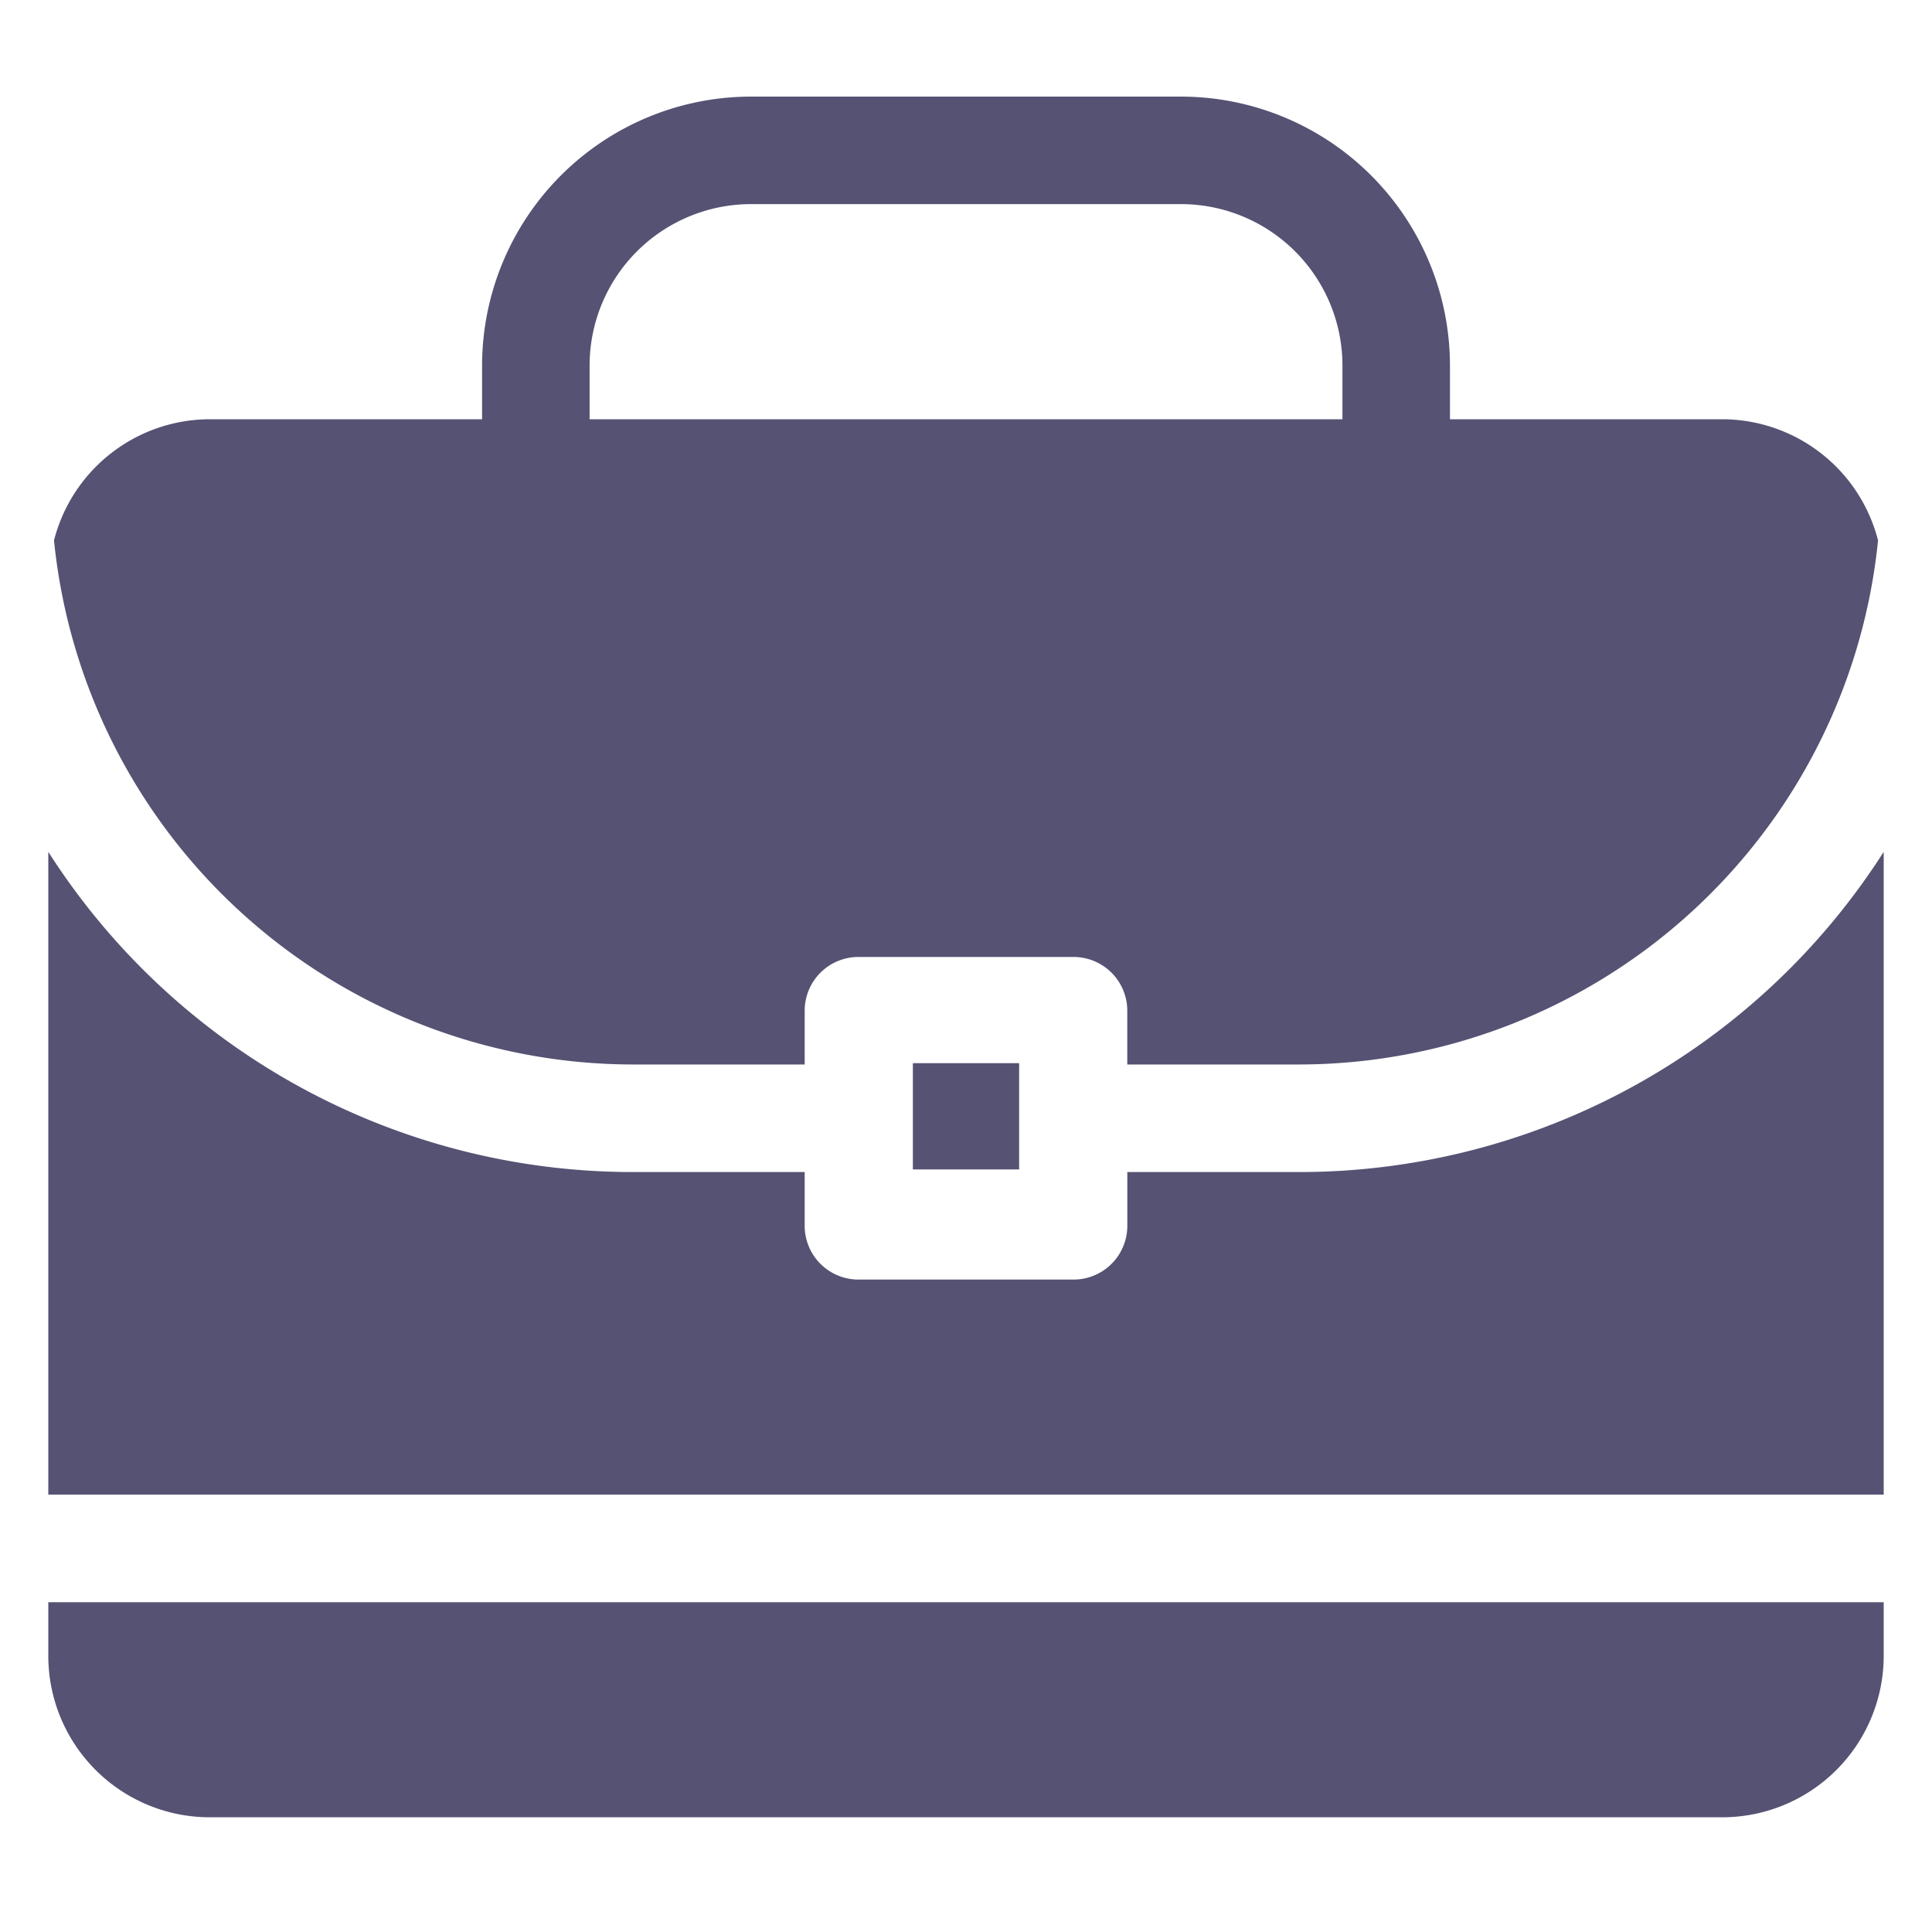 <svg xmlns="http://www.w3.org/2000/svg" width="40" height="40" viewBox="0 0 40 40">
  <g id="briefcase" transform="translate(-16.495 -48.714)">
    <rect id="base" width="40" height="40" transform="translate(16.495 48.714)" fill="rgba(255,255,255,0)"/>
    <g id="Group_10" data-name="Group 10" transform="translate(17.495 34.714)">
      <rect id="Rectangle_1" data-name="Rectangle 1" width="2.2" height="2.2" transform="translate(17.9 36.012)" fill="#555273"/>
      <path id="Path_1" data-name="Path 1" d="M25.911,233.329H22.34v1.113a1.113,1.113,0,0,1-1.113,1.113H16.773a1.113,1.113,0,0,1-1.113-1.113v-1.113H12.089A14.359,14.359,0,0,1,0,226.7v13.307H38V226.7A14.359,14.359,0,0,1,25.911,233.329Z" transform="translate(0 -195.063)" fill="#555273"/>
      <path id="Path_2" data-name="Path 2" d="M36.127,22.68H30.486V21.566A5.573,5.573,0,0,0,24.92,16H16.013a5.573,5.573,0,0,0-5.566,5.566V22.68H4.806a3.336,3.336,0,0,0-3.222,2.508A12.06,12.06,0,0,0,13.555,36.039h3.571V34.926a1.113,1.113,0,0,1,1.113-1.113h4.453a1.113,1.113,0,0,1,1.113,1.113v1.113h3.571A12.06,12.06,0,0,0,39.349,25.188,3.336,3.336,0,0,0,36.127,22.68Zm-7.867,0H12.673V21.566a3.344,3.344,0,0,1,3.34-3.34H24.92a3.344,3.344,0,0,1,3.34,3.34Z" transform="translate(-1.466)" fill="#555273"/>
      <path id="Path_3" data-name="Path 3" d="M0,436v1.113a3.344,3.344,0,0,0,3.34,3.34H34.66a3.344,3.344,0,0,0,3.34-3.34V436Z" transform="translate(0 -388.828)" fill="#555273"/>
    </g>
  </g>
</svg>
